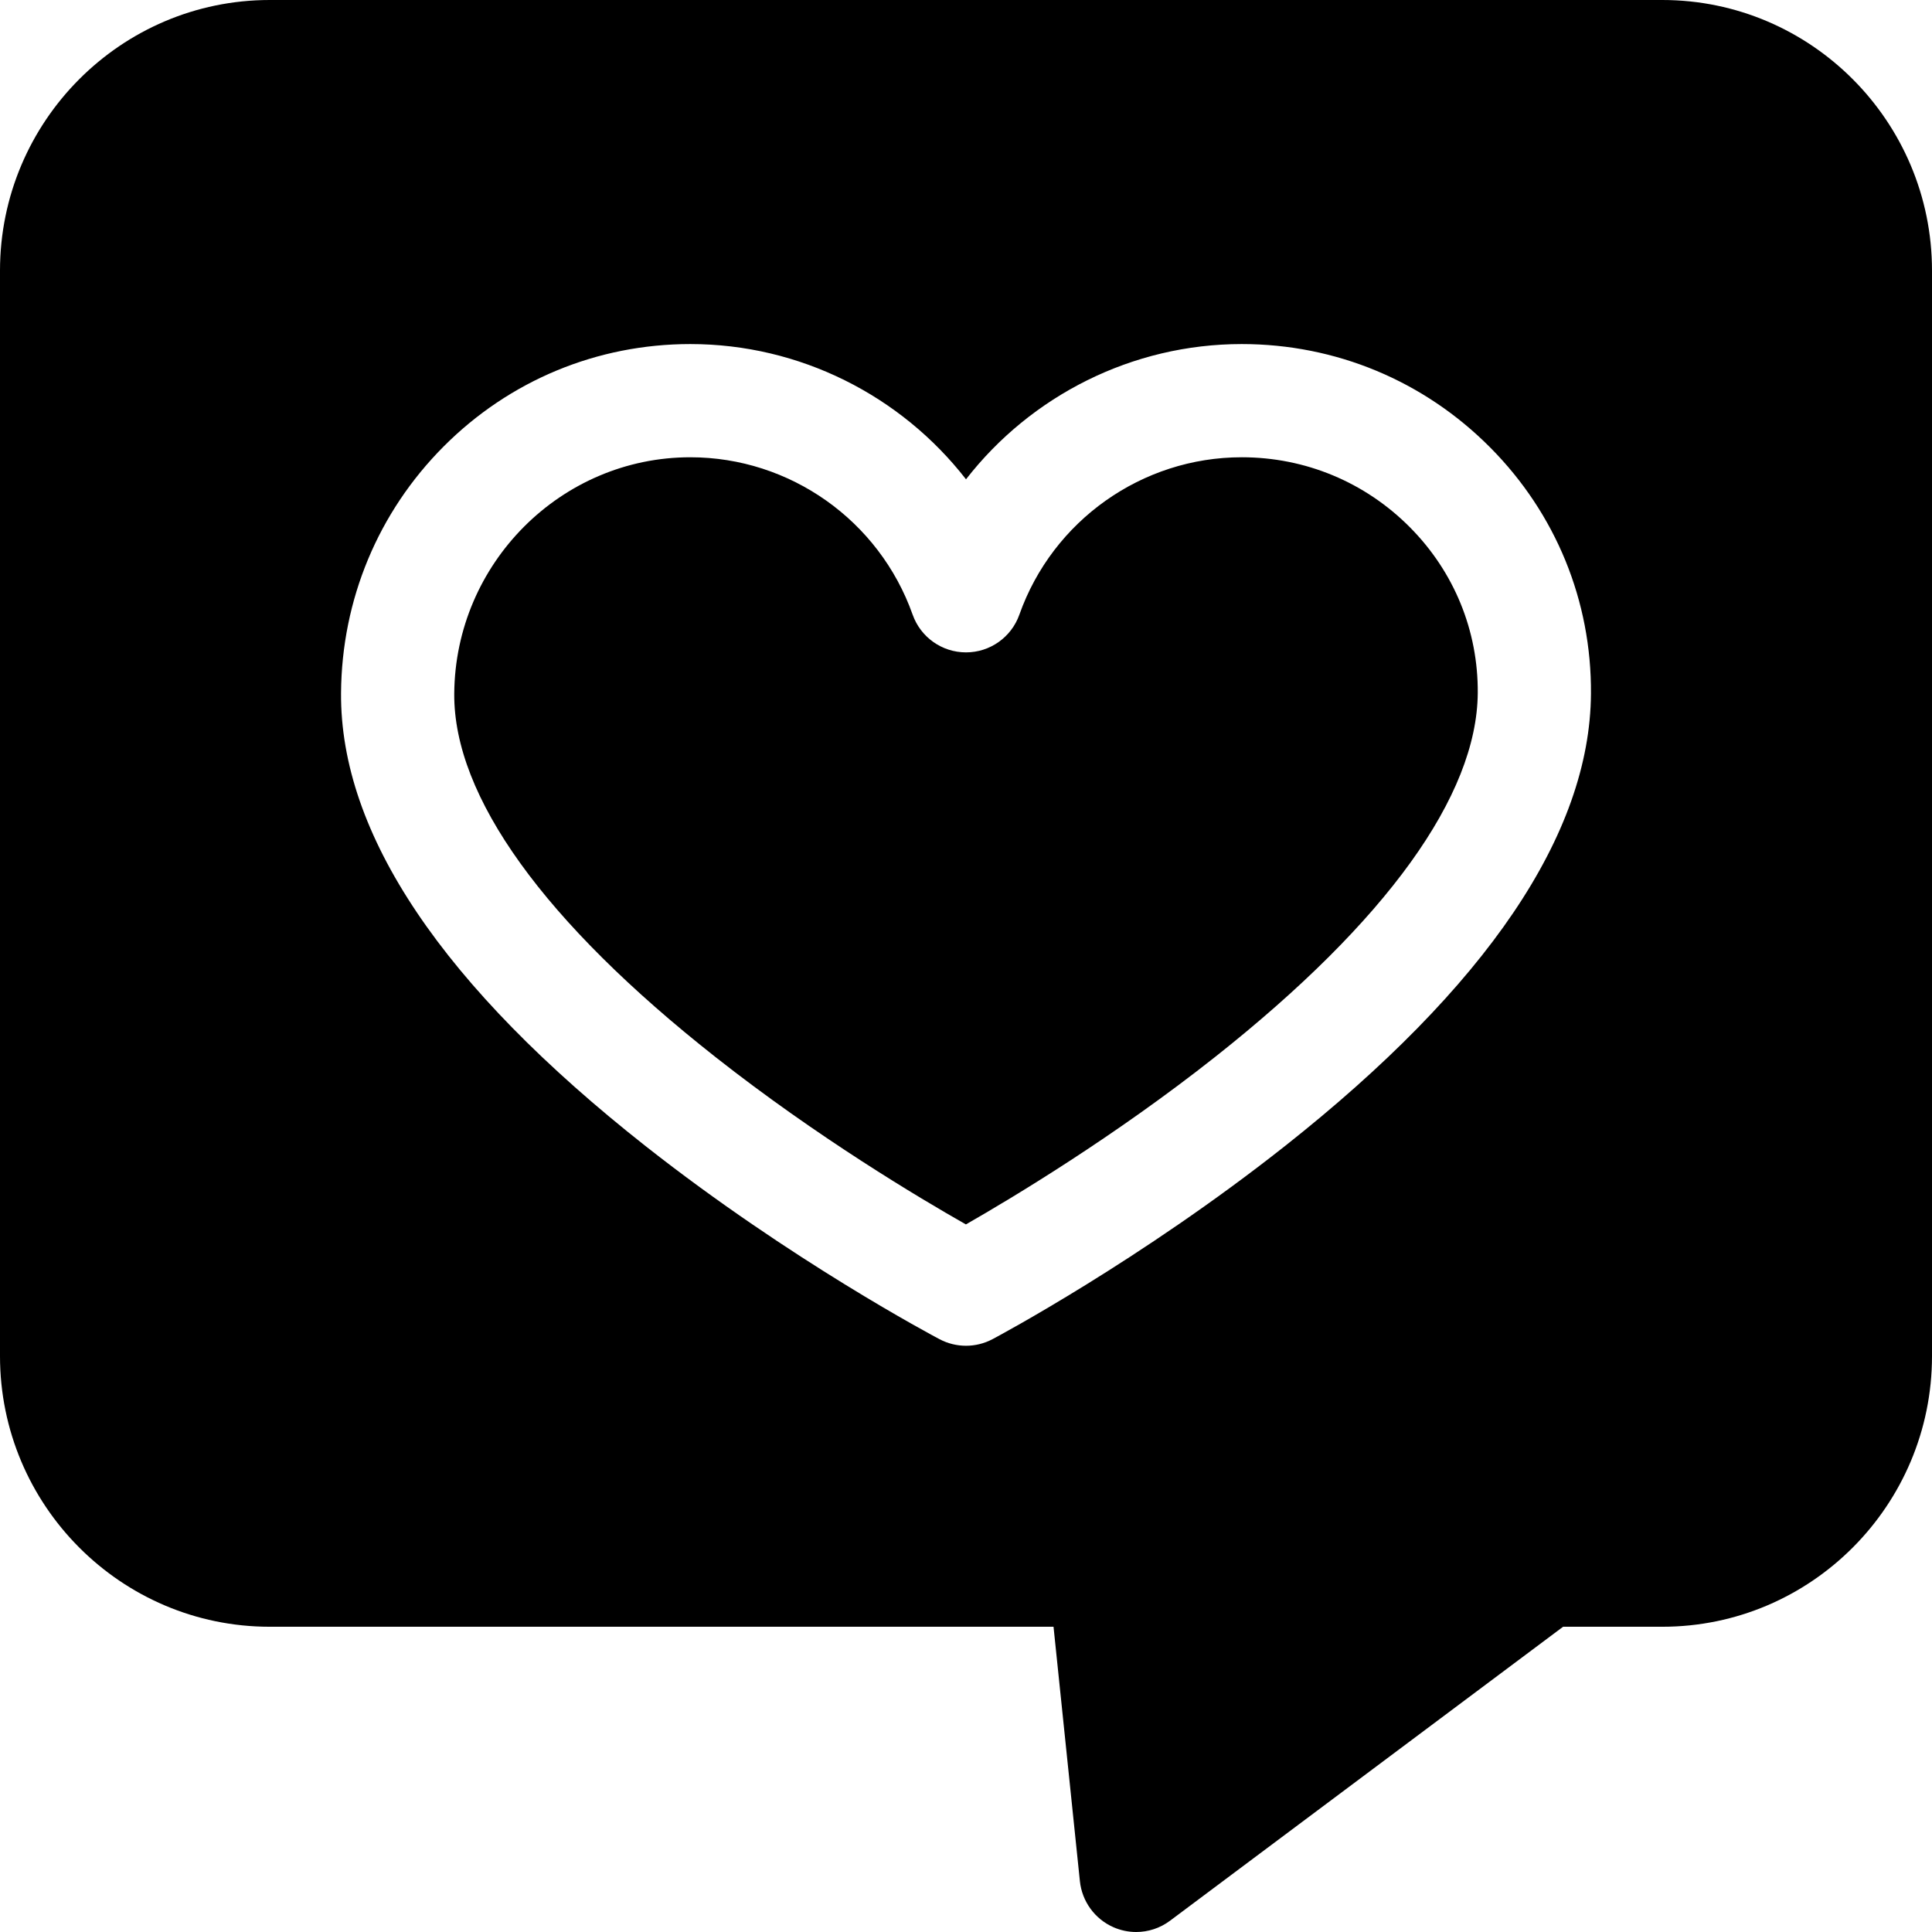 <?xml version="1.0"?>
<svg xmlns="http://www.w3.org/2000/svg" height="512px" viewBox="0 0 512 512" width="512px" class=""><g><path d="m329.059 121.18c-26.406 0-50.082 16.762-58.918 41.711-2.121 5.992-7.785 9.996-14.141 9.996s-12.02-4.004-14.141-9.996c-8.836-24.949-32.512-41.711-58.918-41.711-34.258 0-62.324 28.113-62.562 62.668-.191 27.191 23.805 60.527 69.383 96.402 26.793 21.09 53.805 37.195 66.211 44.234 12.402-7.094 39.449-23.332 66.164-44.477 45.27-35.832 69.297-69.152 69.484-96.367.117-16.52-6.273-32.113-17.984-43.91-11.883-11.961-27.715-18.551-44.578-18.551zm0 0" data-original="#000000" class="active-path" data-old_color="#3e9892"/><path d="m440.523 0h-369.043c-39.414 0-71.48 32.176-71.48 71.723v287.66c0 39.547 32.066 71.723 71.48 71.723h207.715l6.984 67.398c.559 5.387 3.957 10.055 8.895 12.23 1.934.848 3.984 1.266 6.023 1.266 3.18 0 6.332-1.012 8.965-2.984l104.172-77.91h26.289c39.41 0 71.477-32.176 71.477-71.723v-287.66c0-39.547-32.066-71.723-71.477-71.723zm-100.117 303.809c-38.215 30.188-75.793 50.242-77.375 51.082-2.199 1.164-4.617 1.75-7.031 1.75-2.402 0-4.805-.578-6.992-1.73-1.594-.84-39.441-20.895-77.801-51.086-53.891-42.418-81.09-82.852-80.828-120.184.172-24.711 9.832-47.914 27.207-65.336 17.445-17.492 40.656-27.125 65.359-27.125 29.031 0 55.832 13.68 73.055 35.84 17.223-22.16 44.023-35.84 73.059-35.84 24.918 0 48.309 9.734 65.863 27.414 17.391 17.508 26.871 40.684 26.699 65.254-.258 37.234-27.582 77.594-81.215 119.961zm0 0" data-original="#000000" class="active-path" data-old_color="#3e9892"/></g> </svg>
